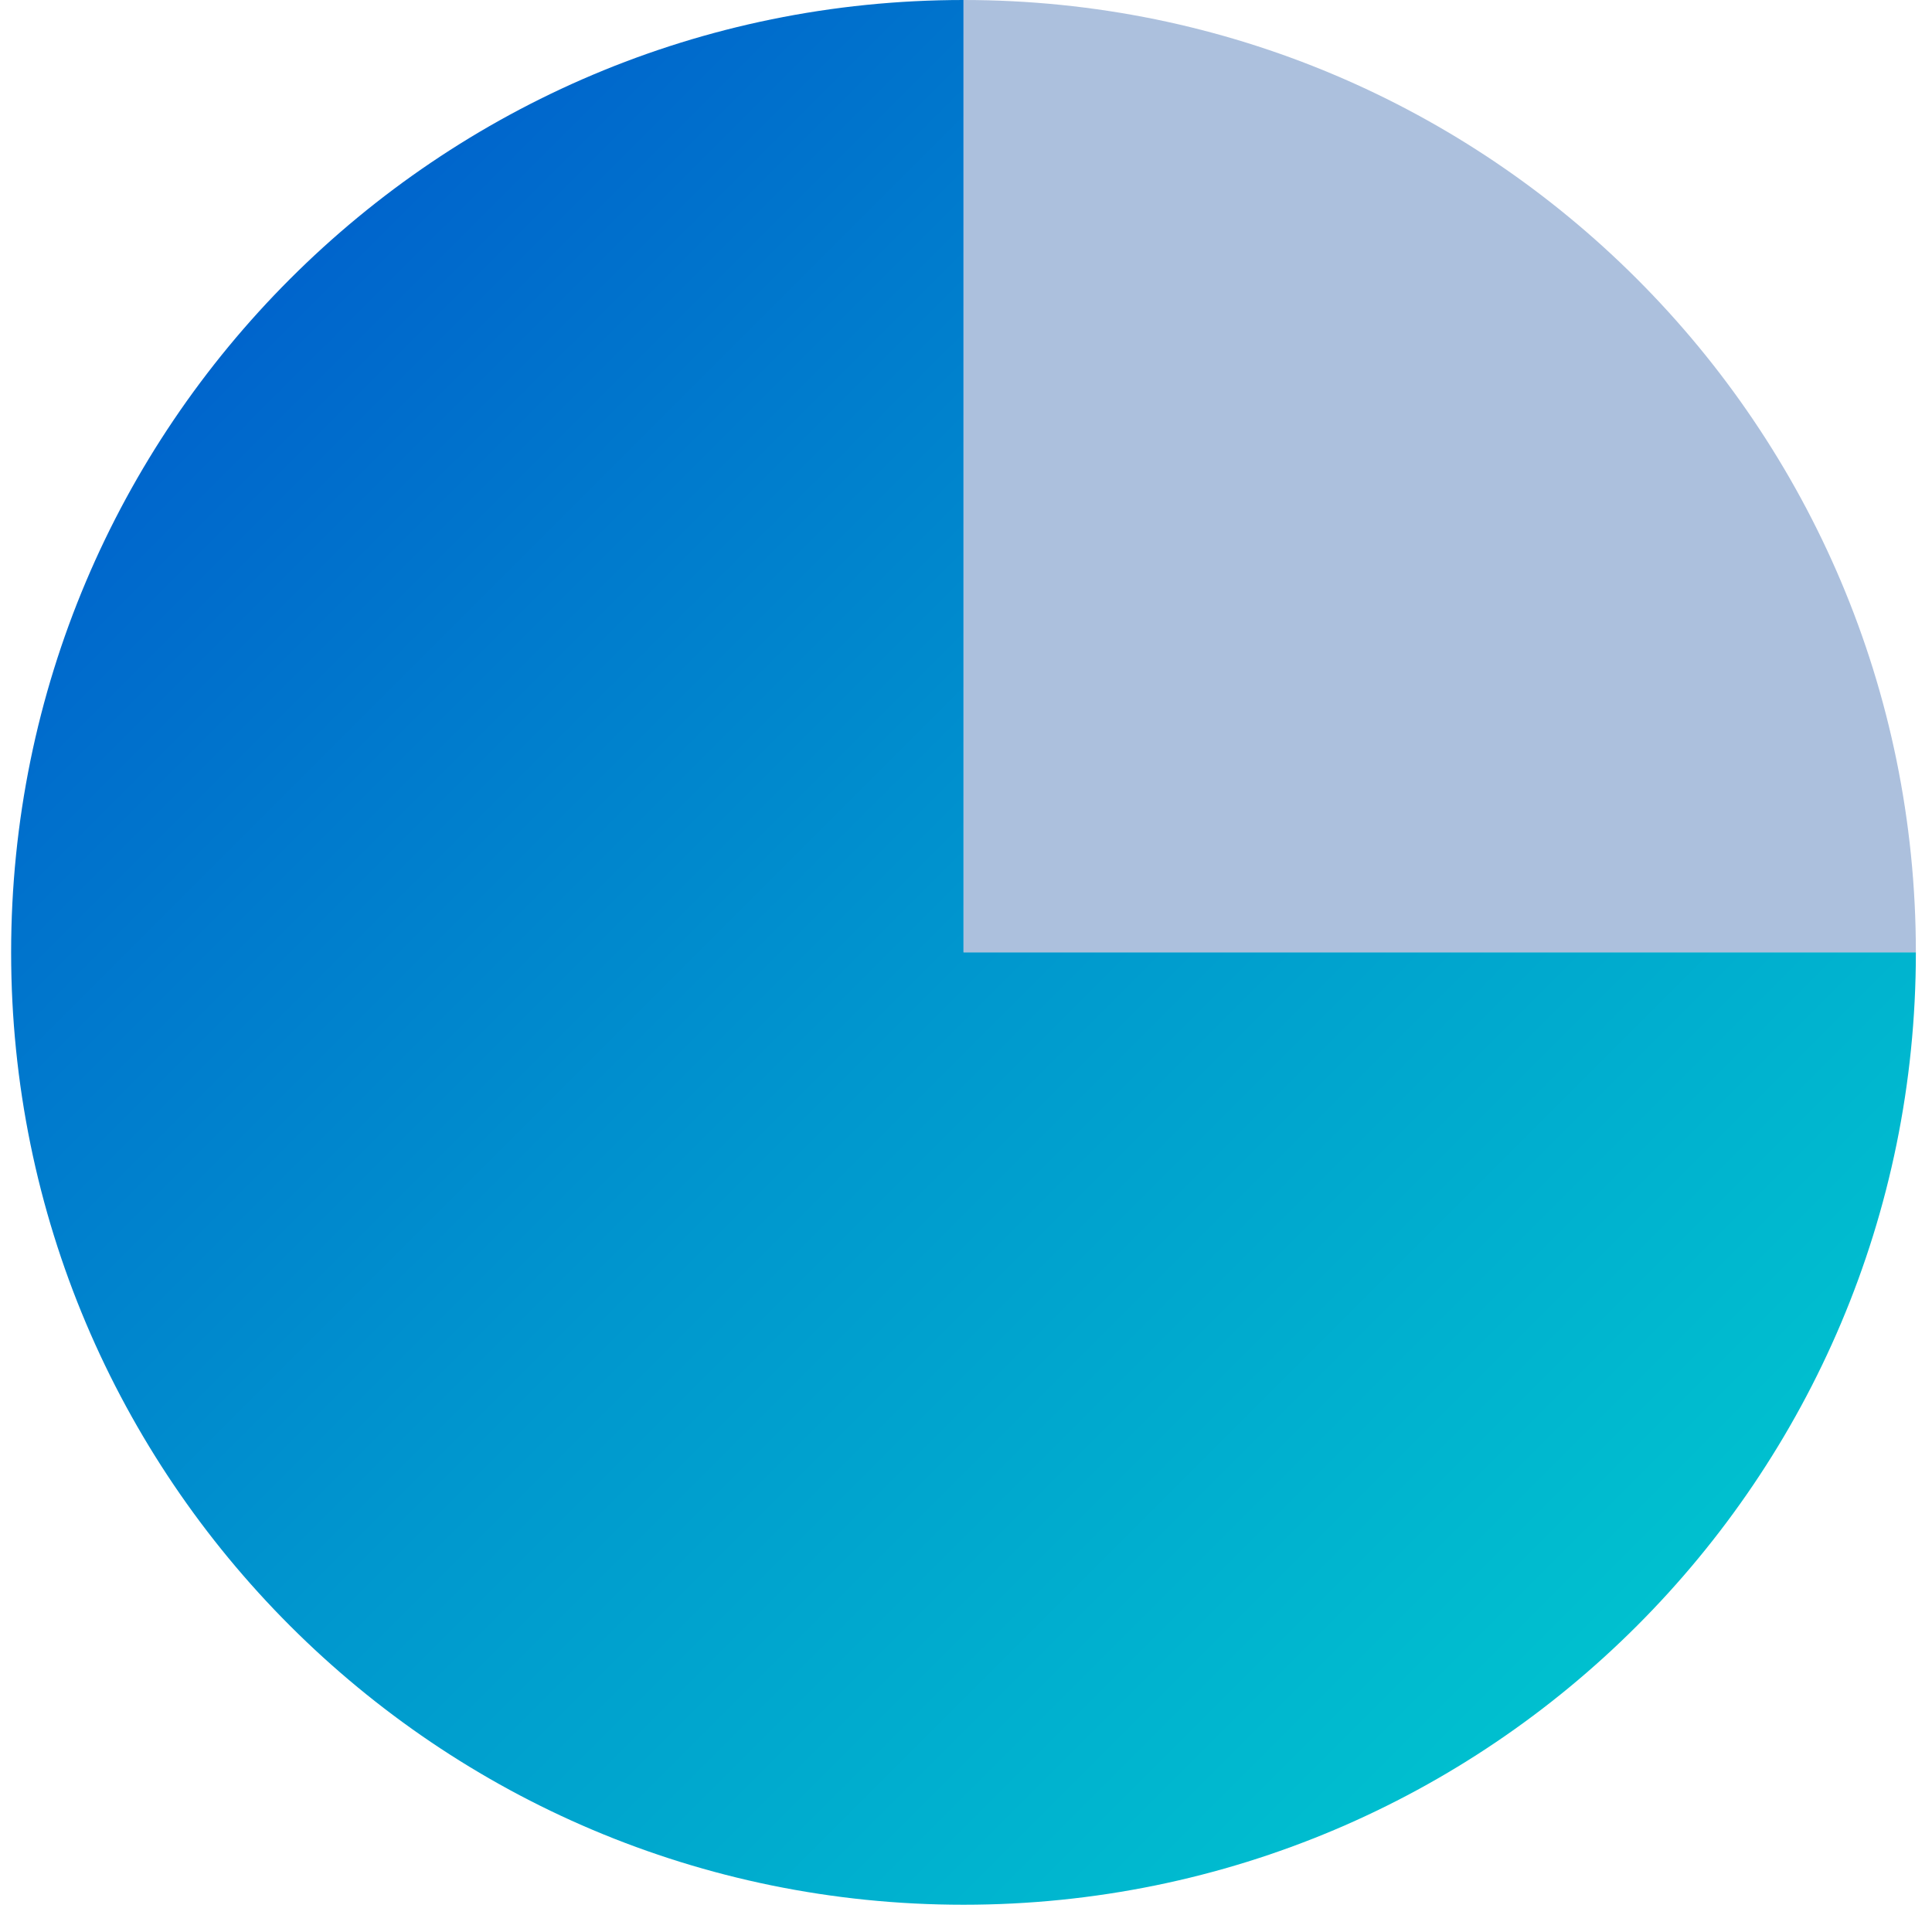 <svg width="46" height="46" viewBox="0 0 46 46" fill="none" xmlns="http://www.w3.org/2000/svg">
<path d="M22.941 22.675V0C16.678 0 11.012 2.535 6.906 6.641C2.8 10.746 0.265 16.413 0.265 22.675C0.265 28.938 2.8 34.605 6.906 38.71C11.012 42.816 16.678 45.351 22.941 45.351C29.203 45.351 34.87 42.816 38.975 38.71C43.081 34.605 45.616 28.938 45.616 22.675H22.941Z" fill="url(#paint0_linear_479_3022)"/>
<path opacity="0.43" d="M22.941 0V22.675H45.616C45.616 16.413 43.081 10.746 38.975 6.641C34.87 2.535 29.203 0 22.941 0Z" fill="#406EB2"/>
<defs>
<linearGradient id="paint0_linear_479_3022" x1="59.209" y1="63.642" x2="-0.657" y2="3.776" gradientUnits="userSpaceOnUse">
<stop stop-color="#00EAD1"/>
<stop offset="0.129" stop-color="#00E0D1"/>
<stop offset="0.352" stop-color="#00C4CF"/>
<stop offset="0.641" stop-color="#0097CE"/>
<stop offset="0.982" stop-color="#0058CB"/>
<stop offset="1" stop-color="#0055CB"/>
</linearGradient>
</defs>
</svg>
